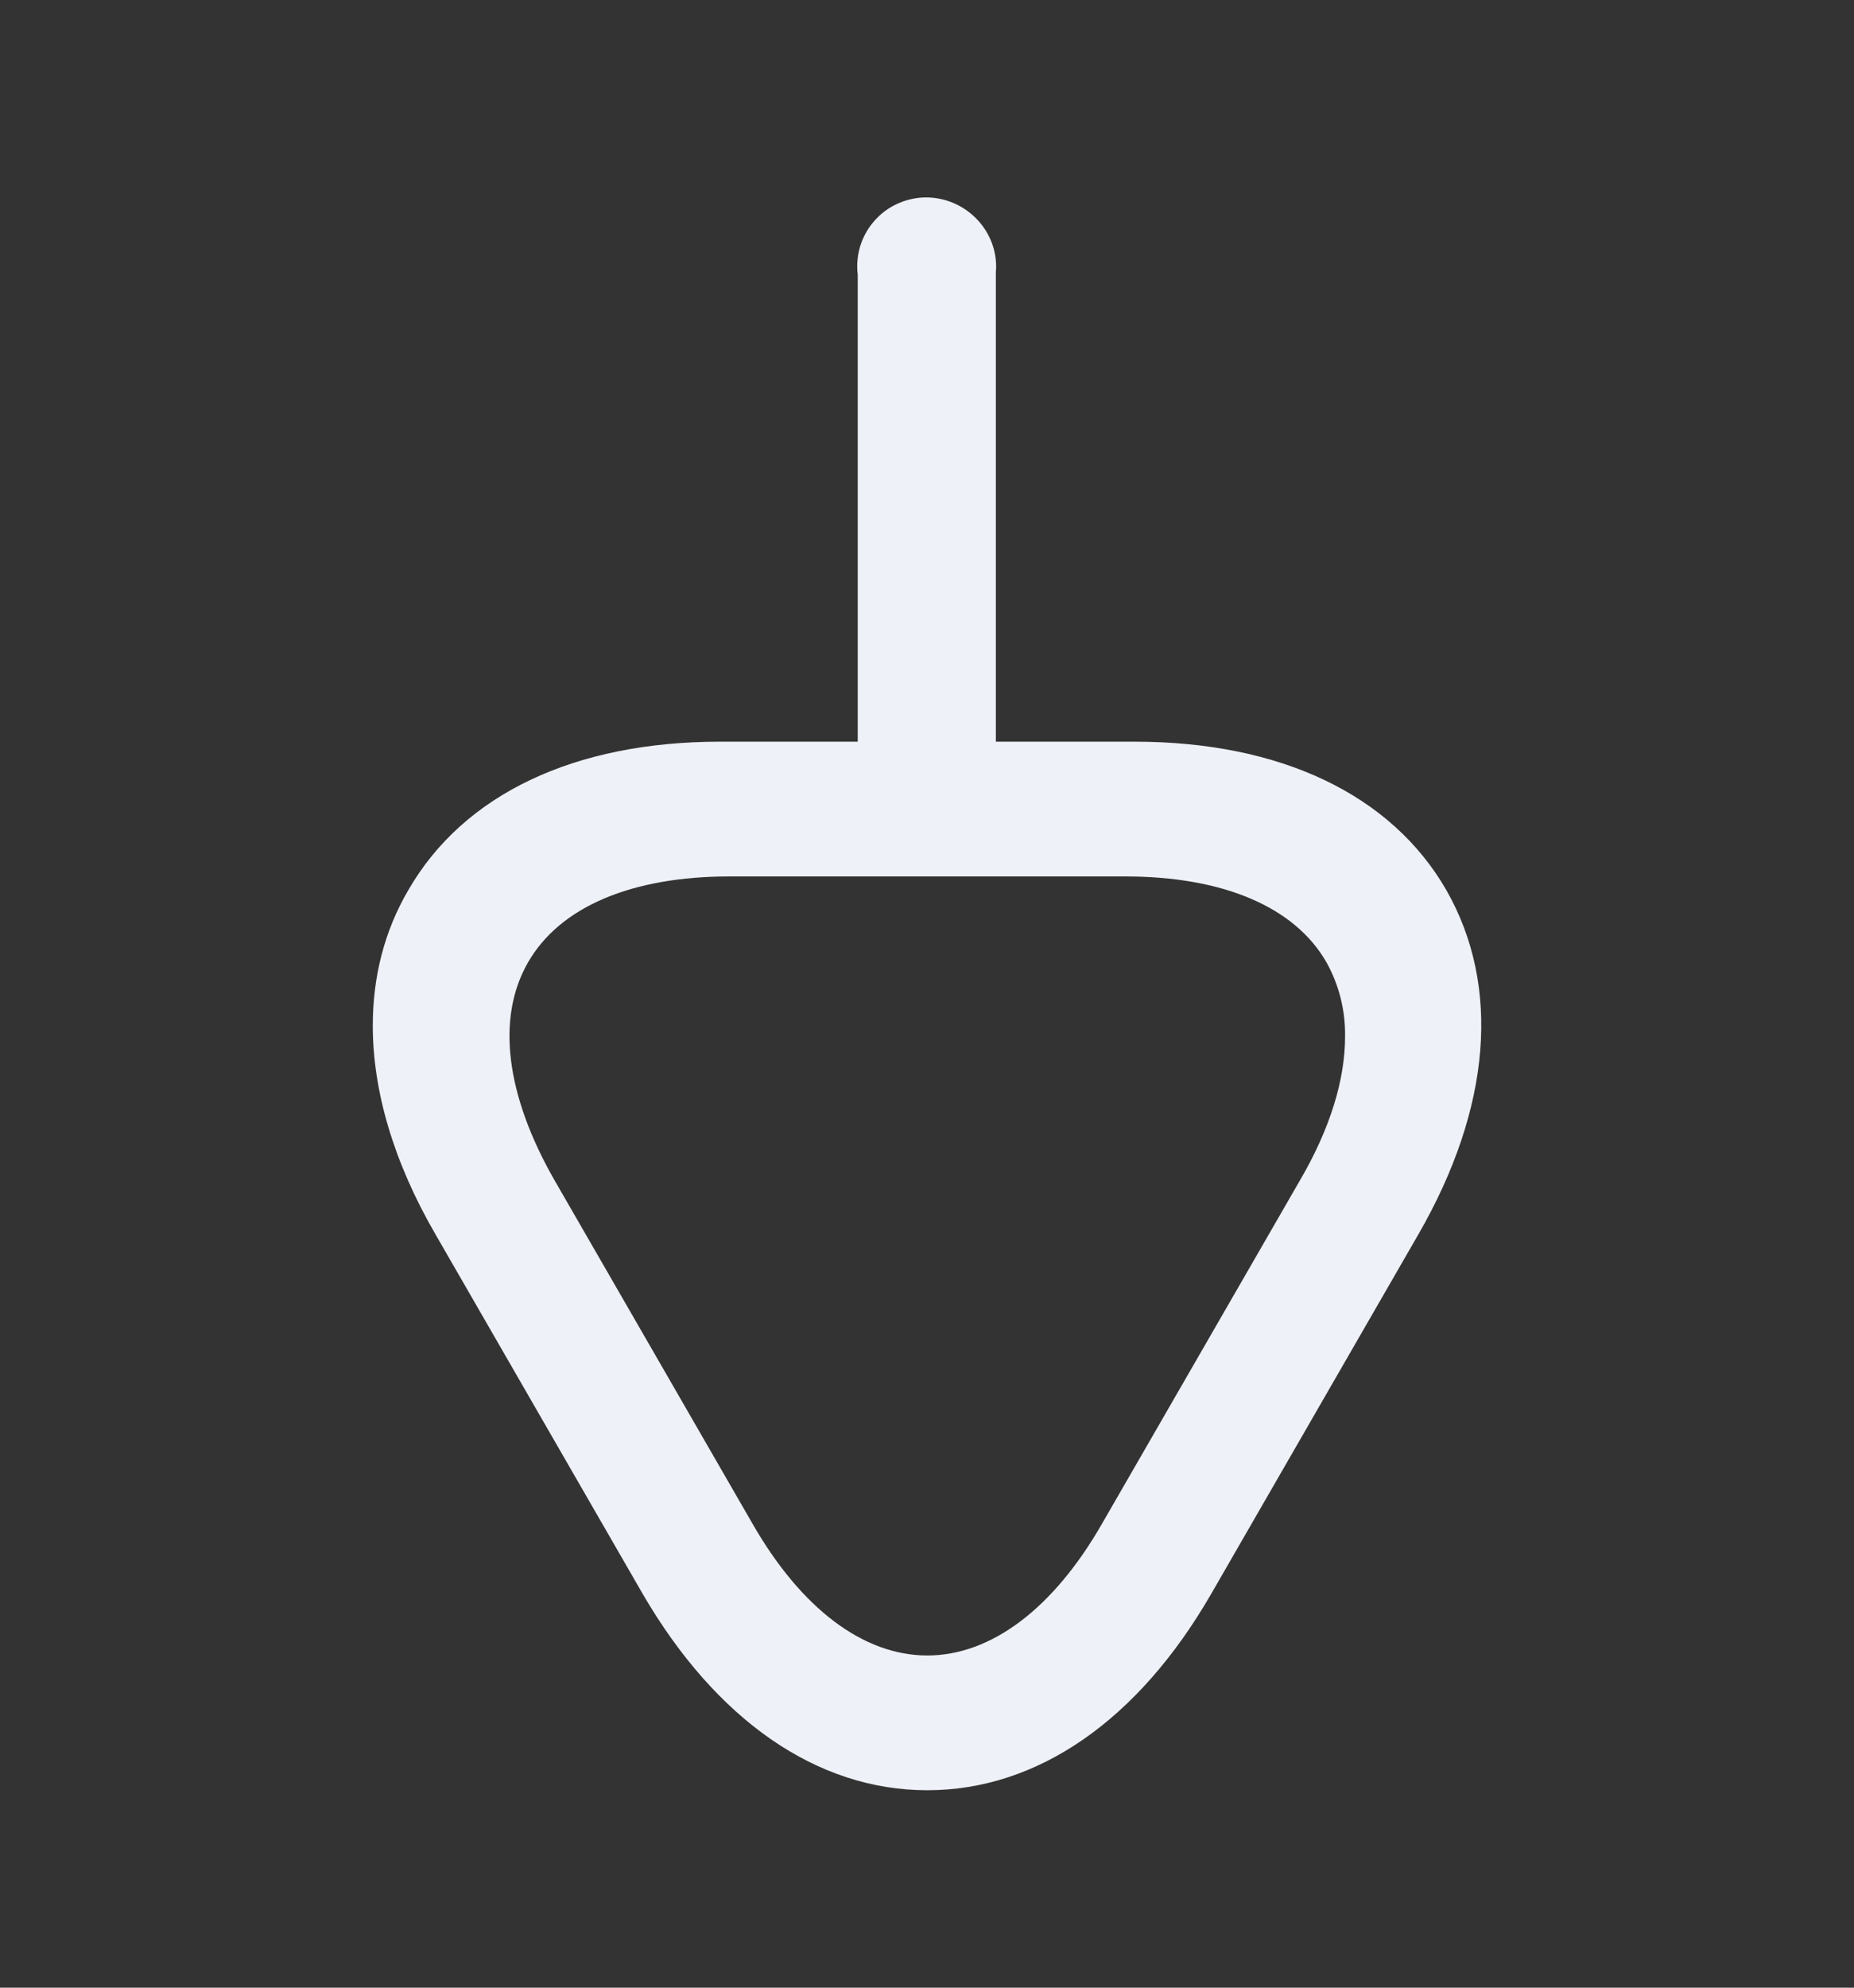 <svg width="14" height="15" viewBox="0 0 14 15" fill="none" xmlns="http://www.w3.org/2000/svg">
    <rect x="0" y="0" width="14" height="15" fill="#333333" stroke="none"/>
    <g clip-path="url(#clip0_934_36263)">
        <path d="M3.084 6.716C3.5 5.995 4.337 5.597 5.438 5.597L6.477 5.597L6.477 2.073C6.474 2.053 6.473 2.032 6.473 2.011C6.473 1.943 6.486 1.875 6.512 1.812C6.538 1.749 6.577 1.691 6.625 1.643C6.673 1.594 6.731 1.556 6.794 1.53C6.857 1.504 6.925 1.49 6.993 1.49C7.281 1.49 7.522 1.724 7.522 2.012C7.522 2.026 7.521 2.041 7.52 2.054L7.52 5.597L8.566 5.597C9.667 5.597 10.505 5.995 10.921 6.716C11.336 7.442 11.26 8.362 10.71 9.316L9.146 12.028C8.595 12.983 7.834 13.51 7.002 13.51C6.171 13.51 5.409 12.983 4.853 12.028L3.289 9.316C2.973 8.772 2.815 8.233 2.815 7.741C2.815 7.372 2.902 7.026 3.084 6.716ZM10.017 7.263C9.777 6.843 9.234 6.614 8.496 6.614L5.509 6.614C4.77 6.614 4.228 6.843 3.987 7.263C3.746 7.682 3.819 8.264 4.188 8.908L5.682 11.498C6.051 12.141 6.521 12.493 7.002 12.493C7.483 12.493 7.953 12.141 8.322 11.498L9.816 8.908C10.045 8.516 10.157 8.147 10.157 7.822C10.16 7.627 10.112 7.434 10.017 7.263L10.017 7.263Z" fill="#EFF1F8" />
    </g>
    <defs>
        <clipPath id="clip0_934_36263">
            <rect width="14" height="14" fill="white" transform="translate(14 0.5) rotate(90)" />
        </clipPath>
    </defs>
</svg>
    